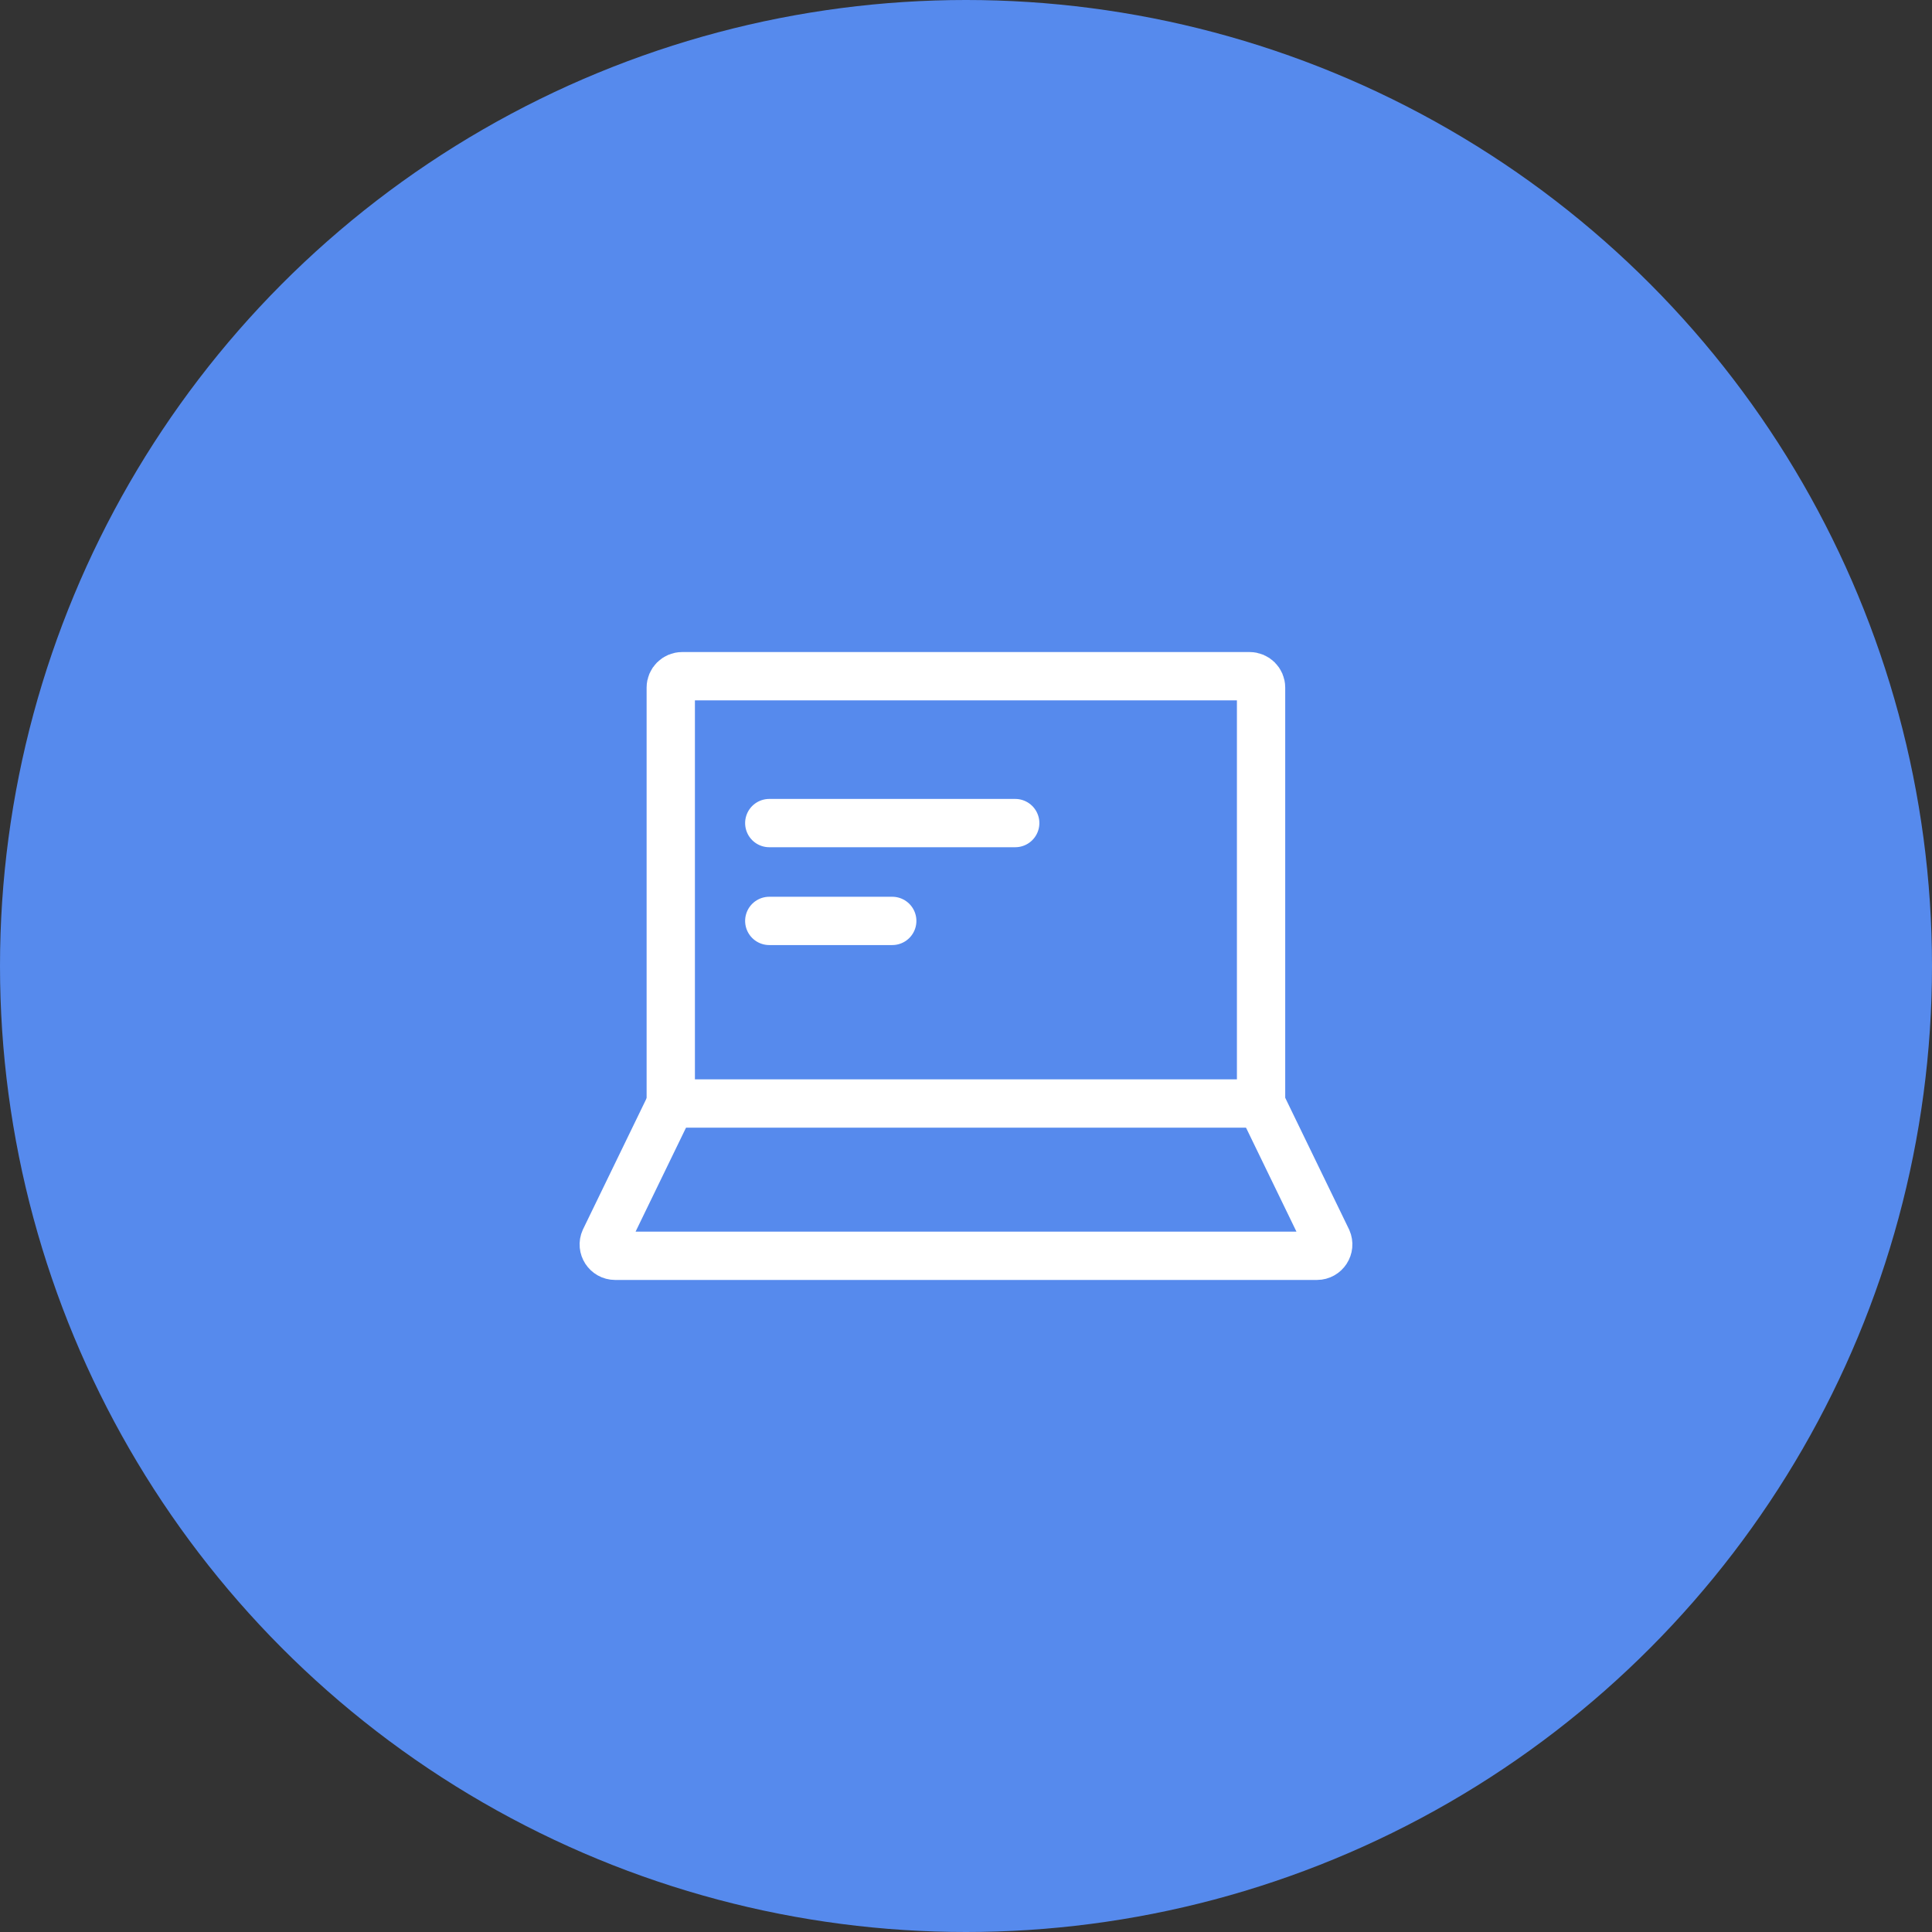 <svg width="80" height="80" viewBox="0 0 80 80" fill="none" xmlns="http://www.w3.org/2000/svg">
<rect x="0" y="0" width="80" height="80" fill="#333333" stroke="none"/>
<circle cx="40" cy="40" r="40" fill="#568AED"/>
<path d="M28.247 28H51.746C52.005 28 52.218 28.211 52.218 28.47V45.694H27.775V28.47C27.775 28.211 27.988 28 28.247 28Z" stroke="white" stroke-width="2" stroke-linecap="round" stroke-linejoin="round"/>
<path d="M52.222 45.695L54.959 51.338C55.096 51.648 54.87 52 54.53 52H25.472C25.132 52 24.901 51.648 25.042 51.338L27.78 45.695" stroke="white" stroke-width="2" stroke-linecap="round" stroke-linejoin="round"/>
<path d="M31.854 34.082H42.038" stroke="white" stroke-width="2" stroke-linecap="round" stroke-linejoin="round"/>
<path d="M31.854 38.133H36.946" stroke="white" stroke-width="2" stroke-linecap="round" stroke-linejoin="round"/>
</svg>
